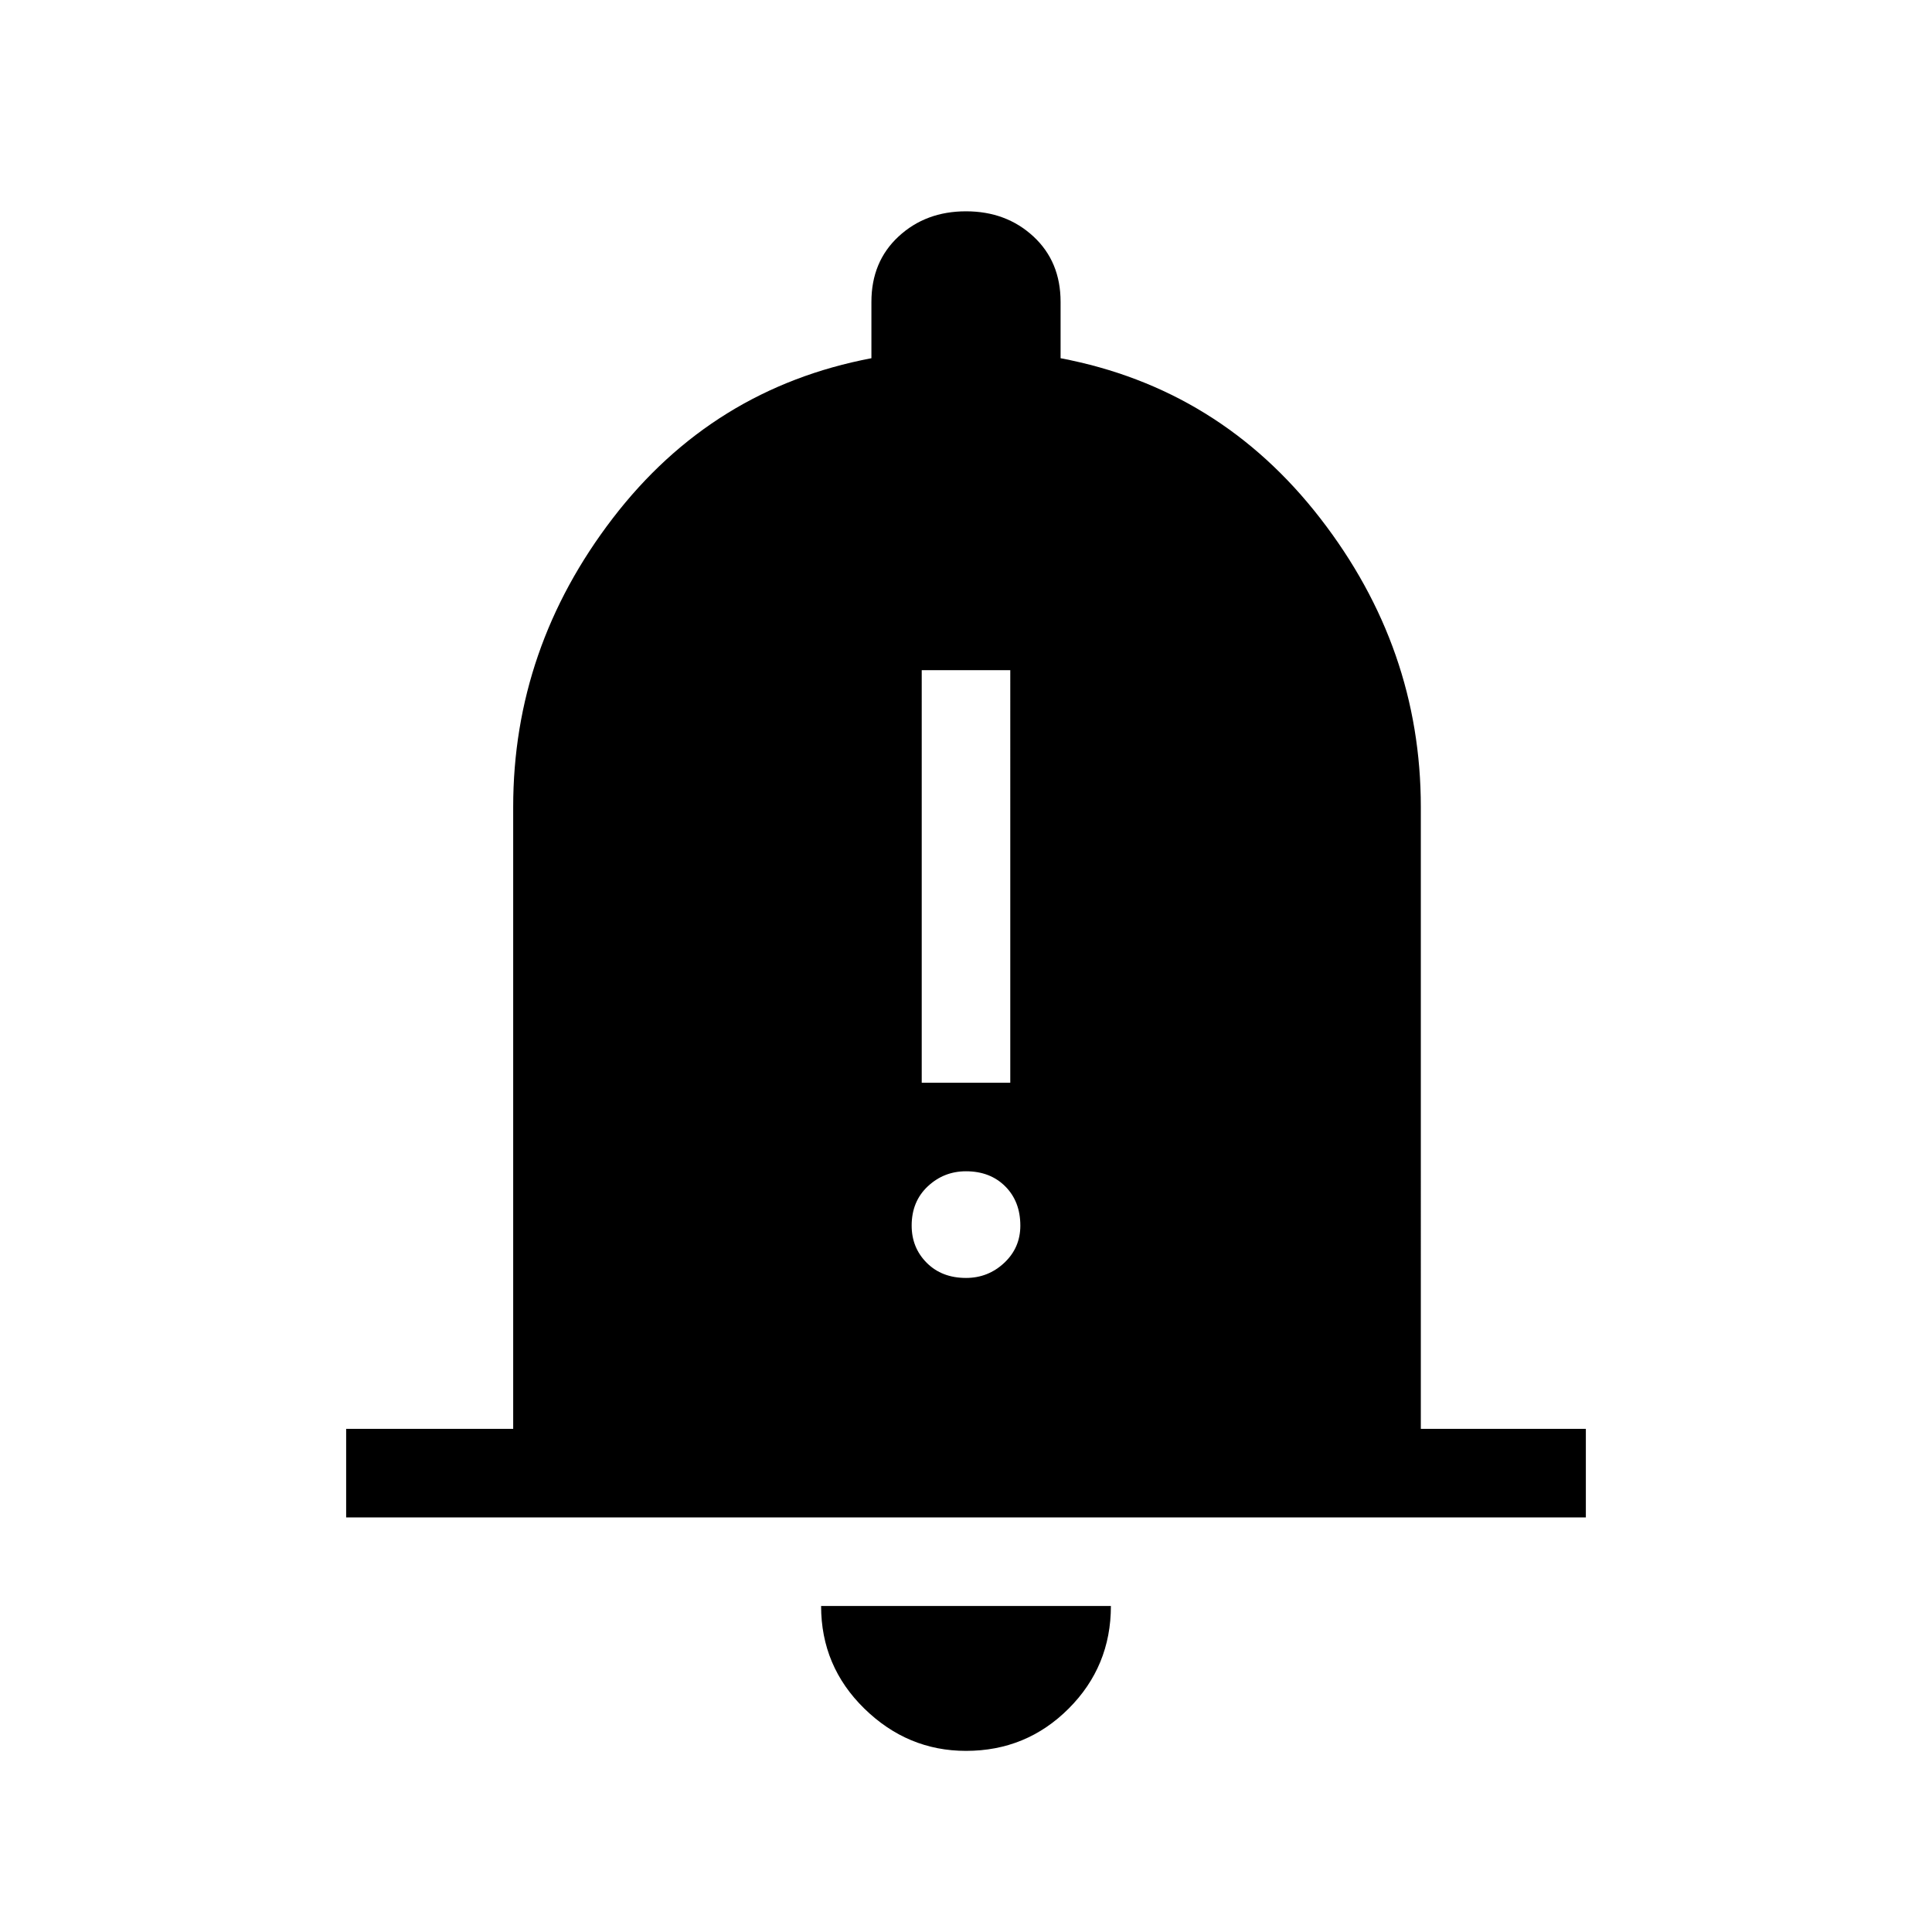 <svg xmlns="http://www.w3.org/2000/svg" height="48" width="48"><path d="M22.9 26.9h2.2V16.65h-2.2Zm1.1 4.85q.55 0 .95-.375.4-.375.4-.925 0-.6-.375-.975T24 29.1q-.55 0-.95.375-.4.375-.4.975 0 .55.375.925t.975.375ZM8.6 37.7v-2.2h4.15V20.05q0-3.95 2.475-7.175Q17.7 9.65 21.65 8.9V7.5q0-1 .675-1.625T24 5.25q1 0 1.675.625T26.35 7.5v1.4q3.95.75 6.45 3.975t2.5 7.175V35.5h4.1v2.2ZM24 43.5q-1.45 0-2.525-1.05T20.4 39.9h7.2q0 1.5-1.05 2.55Q25.5 43.5 24 43.5Z"/></svg>